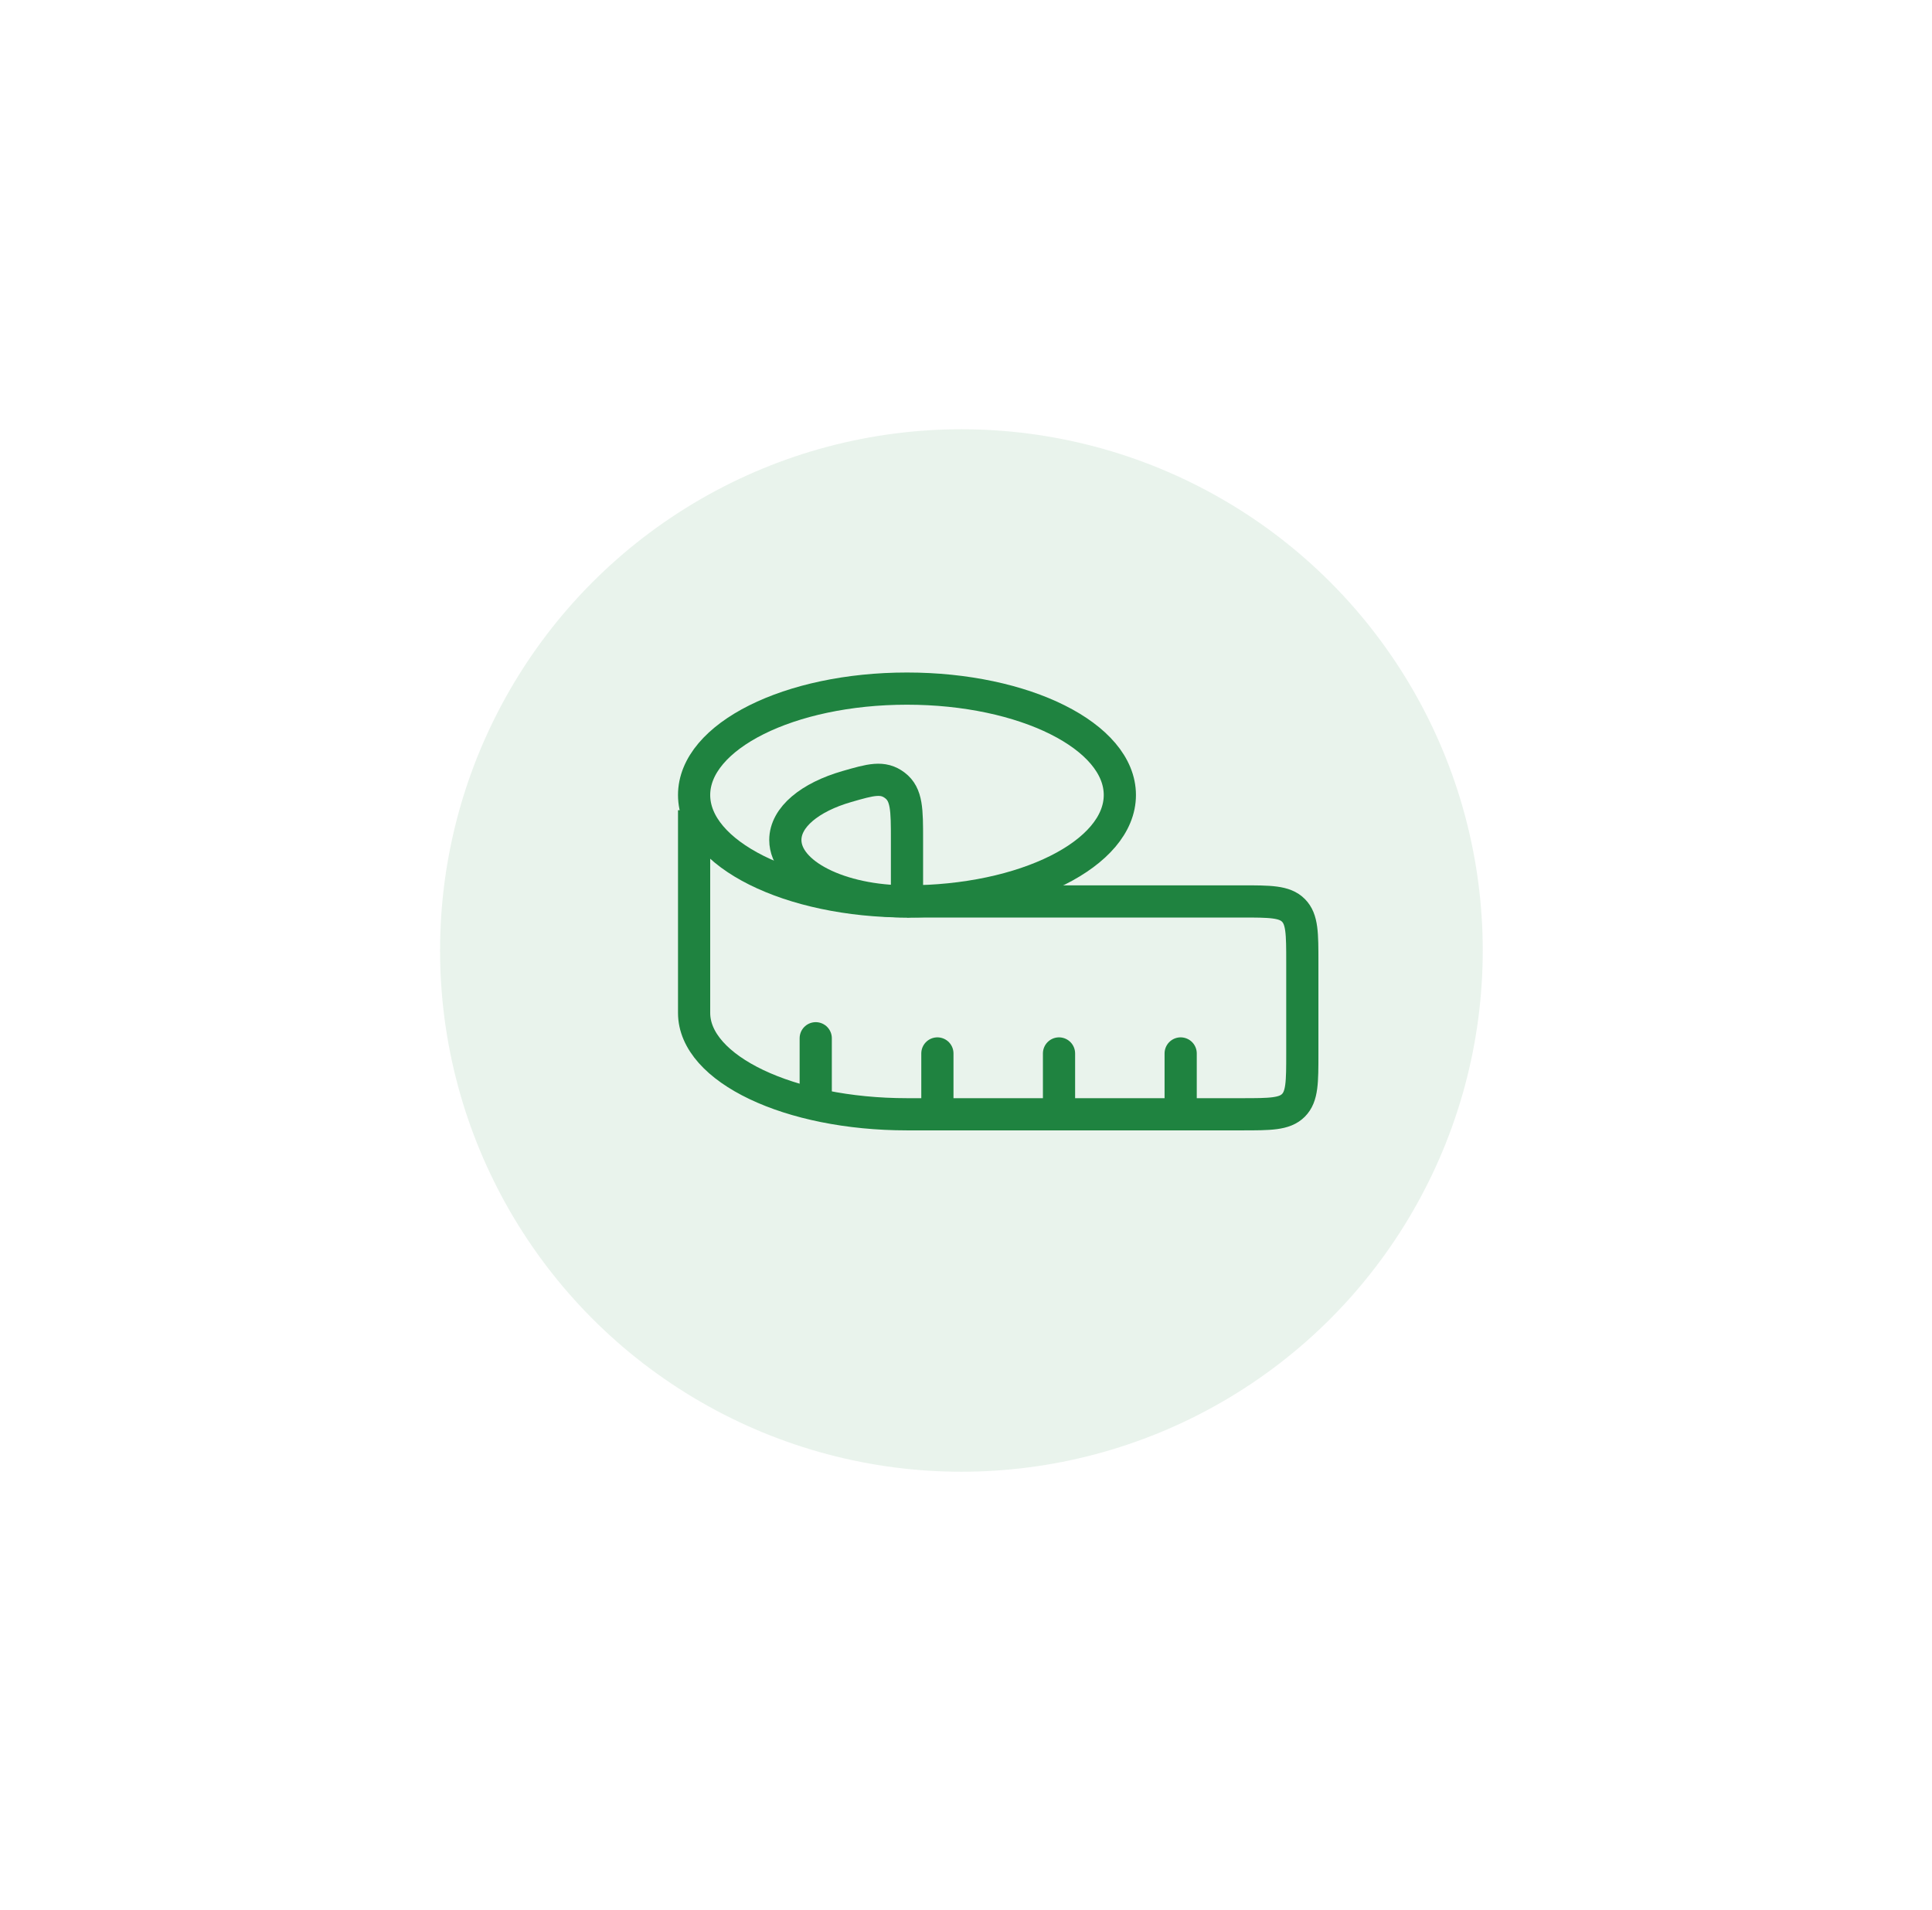 <svg width="90" height="89" viewBox="0 0 90 89" fill="none" xmlns="http://www.w3.org/2000/svg">
<path d="M36.584 39.137C36.584 40.718 39.121 42 42.251 42V39.137C42.251 37.728 42.251 37.024 41.688 36.594C41.124 36.165 40.566 36.325 39.45 36.647C37.738 37.14 36.584 38.07 36.584 39.137Z" stroke="#1F8340" stroke-width="1.5" stroke-linejoin="round"/>
<path d="M52.167 37.042C52.167 39.78 47.727 42 42.251 42C36.774 42 32.334 39.78 32.334 37.042C32.334 34.303 36.774 32.084 42.251 32.084C47.727 32.084 52.167 34.303 52.167 37.042Z" stroke="#1F8340" stroke-width="1.5"/>
<path d="M32.334 37.75V47.194C32.334 49.802 36.774 51.917 42.251 51.917H57.834C59.17 51.917 59.837 51.917 60.252 51.502C60.667 51.087 60.667 50.419 60.667 49.083V44.833C60.667 43.498 60.667 42.83 60.252 42.415C59.837 42 59.17 42 57.834 42H42.251" stroke="#1F8340" stroke-width="1.5"/>
<path d="M55 51.917V49.083M49.333 51.917V49.083M43.667 51.917V49.083M38 51.208V48.375" stroke="#1F8340" stroke-width="1.5" stroke-linecap="round" stroke-linejoin="round"/>
<g filter="url(#filter0_f_696_252)">
<circle cx="44.786" cy="44.286" r="24.286" fill="#1F8340" fill-opacity="0.1"/>
</g>
<defs>
<filter id="filter0_f_696_252" x="0.5" y="0" width="88.572" height="88.571" filterUnits="userSpaceOnUse" color-interpolation-filters="sRGB">
<feFlood flood-opacity="0" result="BackgroundImageFix"/>
<feBlend mode="normal" in="SourceGraphic" in2="BackgroundImageFix" result="shape"/>
<feGaussianBlur stdDeviation="10" result="effect1_foregroundBlur_696_252"/>
</filter>
</defs>
</svg>

